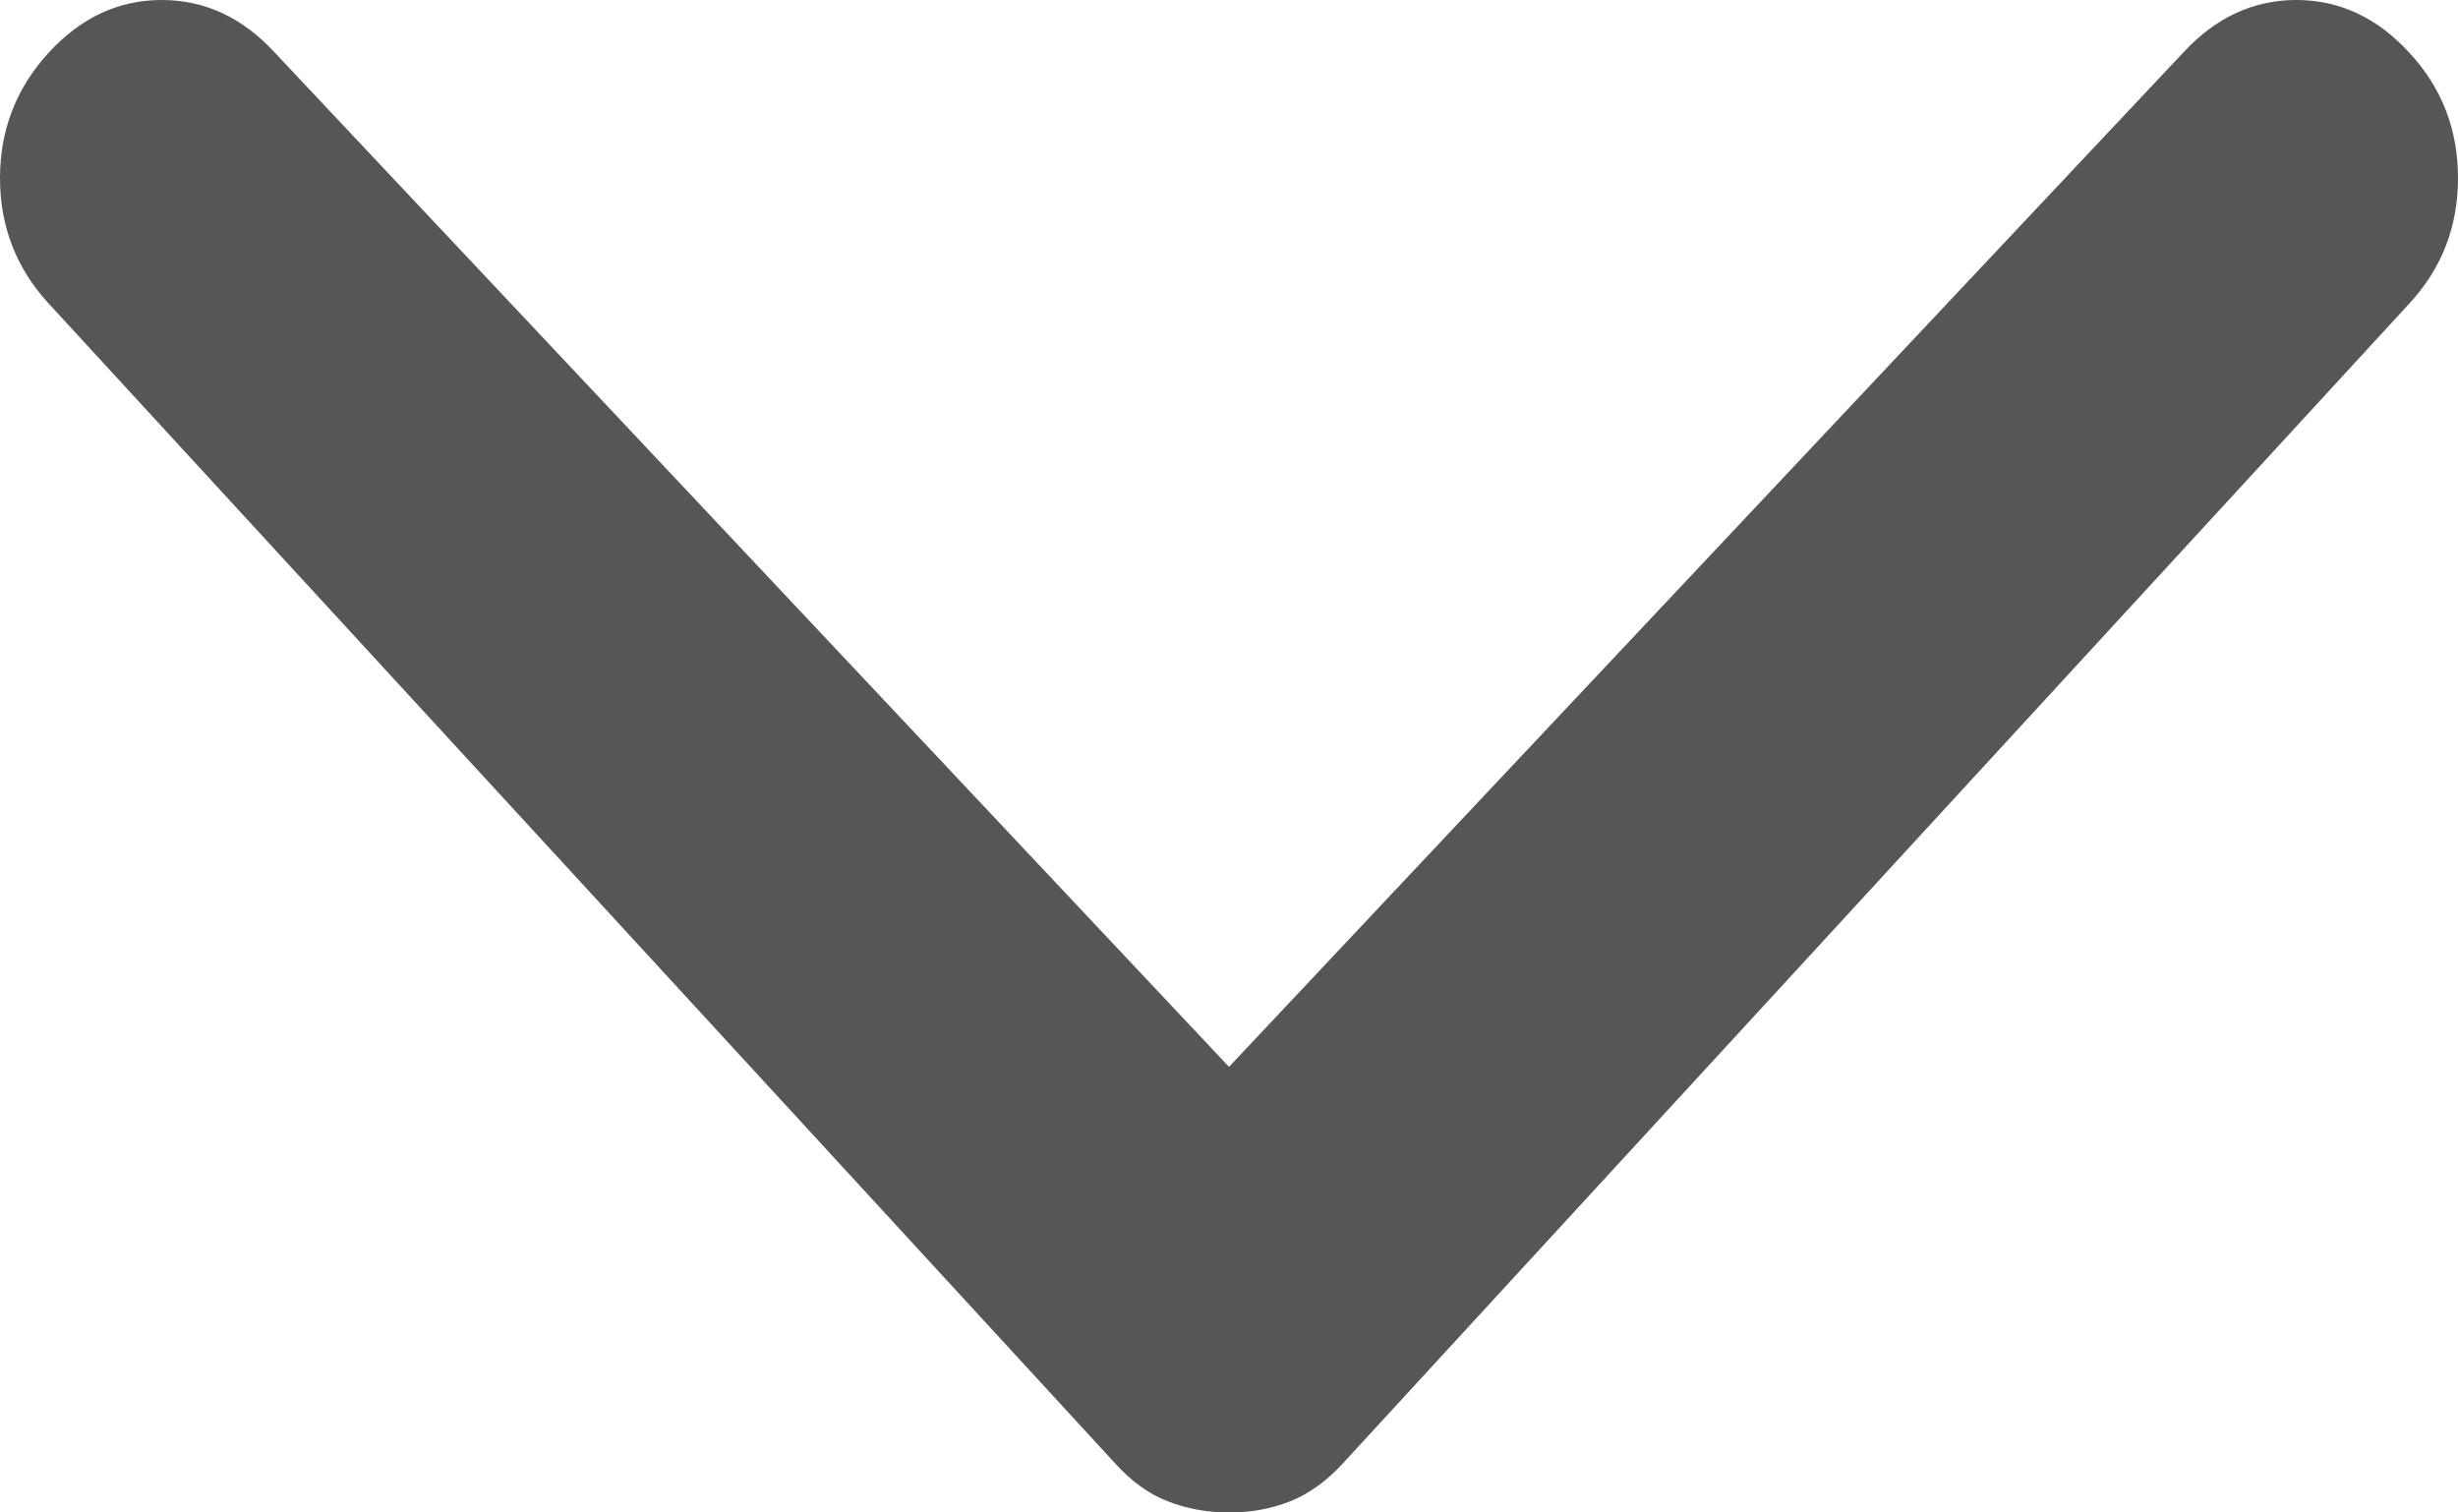 <svg width="13" height="8" viewBox="0 0 13 8" fill="none" xmlns="http://www.w3.org/2000/svg">
<path d="M6.179 7.942C6.279 7.981 6.386 8 6.5 8C6.614 8.001 6.721 7.981 6.821 7.942C6.92 7.903 7.013 7.837 7.099 7.744L12.743 1.605C12.915 1.419 13 1.198 13 0.942C13 0.686 12.915 0.465 12.743 0.279C12.572 0.093 12.373 0 12.145 0C11.917 0 11.717 0.093 11.546 0.279L6.5 5.643L1.454 0.279C1.283 0.093 1.083 0 0.855 0C0.627 0 0.428 0.093 0.257 0.279C0.086 0.466 0 0.687 0 0.942C0 1.198 0.086 1.419 0.257 1.605L5.901 7.744C5.987 7.838 6.079 7.904 6.179 7.942Z" fill="#565656"/>
</svg>
